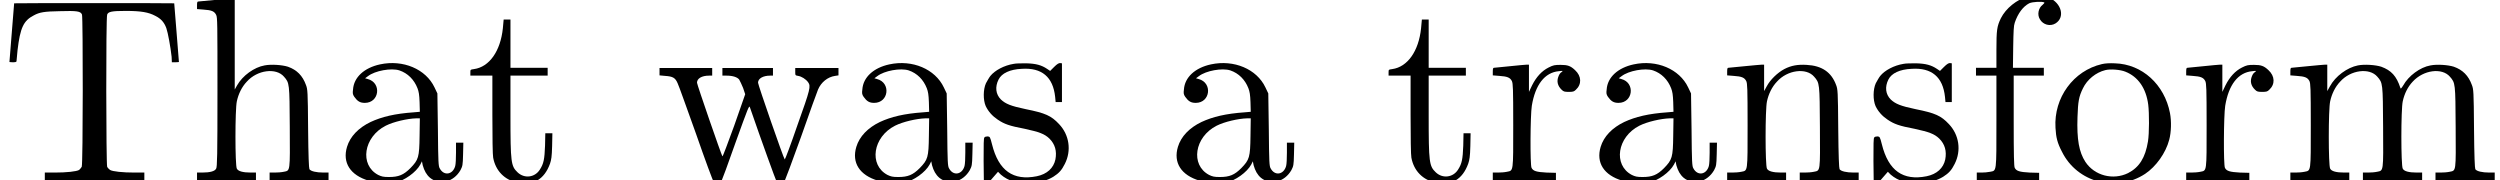 <?xml version='1.0' encoding='UTF-8'?>
<!-- This file was generated by dvisvgm 2.8.2 -->
<svg version='1.1' xmlns='http://www.w3.org/2000/svg' xmlns:xlink='http://www.w3.org/1999/xlink' width='95.065pt' height='6.861pt' viewBox='124.144 -6.861 95.065 6.861'>
<defs>
<path id='g0-84' d='M.538-6.735C.538-6.735 .498-6.227 .448-5.619S.359-4.503 .359-4.503S.418-4.493 .488-4.493C.578-4.493 .628-4.503 .628-4.533C.628-4.553 .648-4.742 .667-4.951C.767-5.808 .897-6.077 1.285-6.276C1.504-6.396 1.684-6.426 2.271-6.436C2.929-6.456 3.068-6.436 3.118-6.306C3.158-6.187 3.158-.618 3.108-.518C3.088-.478 3.039-.428 3.009-.399C2.909-.339 2.531-.299 2.072-.299H1.704V-.149V-.01H3.597H5.489V-.149V-.299H5.121C4.663-.299 4.284-.339 4.184-.399C4.144-.428 4.095-.478 4.075-.518C4.035-.618 4.025-6.187 4.075-6.306C4.115-6.416 4.244-6.446 4.782-6.446C5.36-6.446 5.649-6.396 5.908-6.257C6.127-6.147 6.247-6.007 6.326-5.788C6.386-5.619 6.486-5.071 6.526-4.702L6.535-4.493H6.675C6.745-4.493 6.804-4.503 6.804-4.503S6.765-5.011 6.715-5.619S6.625-6.735 6.625-6.735C6.625-6.745 .538-6.745 .538-6.735Z'/>
<path id='g0-97' d='M1.724-4.413C1.126-4.284 .727-3.925 .697-3.457C.677-3.308 .687-3.268 .747-3.178C.867-3.009 .966-2.949 1.146-2.949C1.704-2.949 1.793-3.716 1.255-3.856L1.156-3.885L1.265-3.965C1.534-4.174 2.152-4.284 2.461-4.184C2.78-4.075 3.019-3.836 3.148-3.507C3.198-3.377 3.218-3.258 3.228-2.979L3.238-2.61L3.009-2.59C2.291-2.54 1.793-2.421 1.365-2.222C.907-2.002 .588-1.674 .468-1.275C.289-.677 .588-.199 1.295 .01C1.594 .11 2.032 .139 2.281 .09C2.65 .01 3.098-.309 3.258-.608L3.318-.727L3.347-.578C3.407-.369 3.487-.219 3.626-.1C3.995 .199 4.523 .06 4.782-.389C4.862-.548 4.872-.568 4.882-.996L4.892-1.435H4.752H4.613V-1.056C4.613-.847 4.603-.618 4.583-.548C4.493-.219 4.154-.159 3.995-.458C3.945-.538 3.935-.687 3.925-1.933L3.905-3.308L3.796-3.537C3.467-4.234 2.6-4.603 1.724-4.413ZM3.228-1.694C3.218-.877 3.188-.787 2.879-.468C2.62-.209 2.431-.13 2.062-.13C1.843-.13 1.783-.149 1.654-.209C.936-.588 1.096-1.654 1.943-2.082C2.242-2.232 2.76-2.351 3.098-2.361H3.238Z'/>
<path id='g0-102' d='M2.281-7.004C1.843-6.874 1.435-6.545 1.245-6.167C1.096-5.858 1.076-5.719 1.076-4.961V-4.284H.687H.299V-4.134V-3.985H.687H1.076V-2.262C1.076-.279 1.086-.379 .837-.329C.747-.309 .598-.299 .508-.299H.329V-.149V-.01H1.514H2.7V-.149V-.289L2.341-.299C1.953-.319 1.833-.359 1.773-.478C1.743-.528 1.733-.946 1.733-2.271V-3.985H2.301H2.879V-4.134V-4.284H2.291H1.704L1.714-5.071C1.724-5.679 1.733-5.888 1.773-5.998C1.893-6.356 2.092-6.615 2.321-6.735C2.441-6.795 2.839-6.814 2.899-6.765C2.909-6.755 2.879-6.715 2.829-6.675C2.67-6.555 2.62-6.296 2.73-6.127C2.849-5.918 3.118-5.848 3.318-5.968C3.696-6.197 3.557-6.745 3.068-6.954C2.879-7.044 2.511-7.064 2.281-7.004Z'/>
<path id='g0-104' d='M.986-6.864C.667-6.834 .379-6.804 .349-6.804C.309-6.804 .299-6.775 .299-6.655V-6.516L.548-6.496C.847-6.476 .956-6.436 1.026-6.296C1.076-6.197 1.076-5.998 1.076-3.357C1.076-.917 1.066-.518 1.026-.448C.976-.349 .797-.299 .488-.299H.299V-.149V-.01H1.425H2.54V-.149V-.299H2.351C2.042-.299 1.863-.349 1.813-.448C1.743-.568 1.743-2.7 1.813-3.009C1.873-3.288 2.002-3.557 2.192-3.756C2.59-4.204 3.308-4.294 3.606-3.945C3.816-3.706 3.816-3.696 3.826-2.032C3.836-.309 3.846-.379 3.597-.329C3.507-.309 3.357-.299 3.248-.299H3.059V-.149V-.01H4.184H5.3V-.149V-.299H5.111C4.832-.299 4.623-.349 4.573-.428C4.553-.478 4.533-.877 4.523-1.973C4.513-3.397 4.503-3.467 4.443-3.626C4.314-3.985 4.095-4.204 3.756-4.324C3.537-4.394 3.118-4.423 2.869-4.374C2.471-4.304 2.032-3.985 1.823-3.616L1.733-3.457V-5.191V-6.924H1.654C1.604-6.914 1.305-6.894 .986-6.864Z'/>
<path id='g0-109' d='M.996-4.344C.687-4.314 .408-4.284 .379-4.284C.339-4.284 .329-4.254 .329-4.134V-3.995L.578-3.975C.877-3.955 .986-3.915 1.056-3.776C1.096-3.676 1.106-3.537 1.106-2.102C1.106-.299 1.116-.379 .867-.329C.777-.309 .628-.299 .518-.299H.329V-.149V-.01H1.455H2.57V-.149V-.299H2.381C2.072-.299 1.893-.349 1.843-.448C1.773-.568 1.773-2.7 1.843-3.009C1.903-3.288 2.032-3.557 2.222-3.756C2.62-4.204 3.337-4.294 3.636-3.945C3.846-3.706 3.846-3.696 3.856-2.032C3.866-.309 3.875-.379 3.626-.329C3.537-.309 3.387-.299 3.278-.299H3.088V-.149V-.01H4.214H5.34V-.149V-.299H5.141C4.832-.299 4.653-.349 4.603-.448C4.533-.568 4.533-2.7 4.603-3.009C4.663-3.288 4.792-3.557 4.981-3.756C5.39-4.204 6.097-4.294 6.396-3.945C6.605-3.706 6.605-3.696 6.615-2.032C6.625-.309 6.635-.379 6.386-.329C6.296-.309 6.147-.299 6.037-.299H5.848V-.149V-.01H6.974H8.1V-.149V-.299H7.9C7.621-.299 7.412-.349 7.362-.428C7.342-.478 7.323-.877 7.313-1.973C7.303-3.397 7.293-3.467 7.233-3.626C7.103-3.985 6.884-4.204 6.545-4.324C6.326-4.394 5.908-4.423 5.659-4.374C5.26-4.304 4.822-3.975 4.623-3.616C4.543-3.487 4.523-3.477 4.513-3.517C4.364-3.975 4.164-4.184 3.786-4.324C3.567-4.394 3.148-4.423 2.899-4.374C2.491-4.294 2.042-3.965 1.833-3.577L1.733-3.397V-3.905V-4.403H1.654C1.604-4.403 1.315-4.374 .996-4.344Z'/>
<path id='g0-110' d='M.966-4.344C.658-4.314 .379-4.284 .349-4.284C.309-4.284 .299-4.254 .299-4.134V-3.995L.548-3.975C.847-3.955 .956-3.915 1.026-3.776C1.066-3.676 1.076-3.537 1.076-2.102C1.076-.299 1.086-.379 .837-.329C.747-.309 .598-.299 .488-.299H.299V-.149V-.01H1.425H2.54V-.149V-.299H2.351C2.042-.299 1.863-.349 1.813-.448C1.743-.568 1.743-2.7 1.813-3.009C1.873-3.288 2.002-3.557 2.192-3.756C2.59-4.204 3.308-4.294 3.606-3.945C3.816-3.706 3.816-3.696 3.826-2.032C3.836-.309 3.846-.379 3.597-.329C3.507-.309 3.357-.299 3.248-.299H3.059V-.149V-.01H4.184H5.3V-.149V-.299H5.111C4.832-.299 4.623-.349 4.573-.428C4.553-.478 4.533-.877 4.523-1.973C4.513-3.397 4.503-3.467 4.443-3.626C4.264-4.115 3.905-4.364 3.318-4.394C2.989-4.413 2.74-4.374 2.471-4.234C2.212-4.095 1.933-3.826 1.803-3.577L1.704-3.397V-3.905V-4.403H1.624C1.574-4.403 1.285-4.374 .966-4.344Z'/>
<path id='g0-111' d='M2.042-4.423C.966-4.174 .209-3.148 .279-2.002C.299-1.634 .349-1.425 .528-1.086C1.106 .08 2.59 .468 3.686-.249C4.105-.528 4.473-1.046 4.603-1.544C4.682-1.833 4.692-2.252 4.633-2.56C4.423-3.646 3.577-4.423 2.54-4.453C2.341-4.463 2.162-4.453 2.042-4.423ZM2.939-4.134C3.417-3.945 3.726-3.507 3.806-2.879C3.846-2.55 3.846-1.793 3.796-1.484C3.696-.867 3.467-.498 3.039-.279C2.471 0 1.763-.179 1.415-.707C1.176-1.076 1.086-1.554 1.116-2.411C1.136-2.999 1.166-3.188 1.325-3.507C1.484-3.836 1.813-4.105 2.172-4.194C2.361-4.244 2.75-4.214 2.939-4.134Z'/>
<path id='g0-114' d='M.927-4.344C.618-4.314 .349-4.284 .319-4.284C.279-4.284 .269-4.254 .269-4.134V-3.995L.518-3.975C.817-3.955 .927-3.915 .996-3.776C1.036-3.676 1.046-3.537 1.046-2.102C1.046-.299 1.056-.379 .807-.329C.717-.309 .568-.299 .458-.299H.269V-.149V-.01H1.465H2.67V-.149V-.289L2.311-.299C1.923-.319 1.803-.359 1.743-.478C1.684-.588 1.694-2.471 1.753-2.839C1.883-3.636 2.242-4.105 2.78-4.154C2.949-4.174 2.949-4.174 2.879-4.115C2.839-4.095 2.79-4.025 2.77-3.965C2.69-3.776 2.73-3.597 2.889-3.447C2.959-3.377 2.999-3.367 3.158-3.367S3.357-3.377 3.427-3.447C3.656-3.656 3.646-3.965 3.397-4.194C3.228-4.354 3.118-4.394 2.849-4.394C2.62-4.394 2.57-4.384 2.391-4.294C2.132-4.164 1.923-3.935 1.763-3.616L1.644-3.367V-3.885V-4.403H1.564C1.514-4.403 1.225-4.374 .927-4.344Z'/>
<path id='g0-115' d='M1.474-4.433C1.106-4.374 .757-4.184 .588-3.975C.538-3.915 .468-3.786 .418-3.696C.309-3.457 .309-3.059 .408-2.829C.508-2.62 .658-2.451 .867-2.311C1.116-2.142 1.315-2.072 1.893-1.963C2.441-1.843 2.64-1.773 2.829-1.594C3.049-1.375 3.118-1.116 3.059-.797C2.989-.468 2.74-.239 2.351-.159C1.455 .02 .897-.369 .648-1.375C.578-1.654 .568-1.664 .488-1.674C.438-1.674 .379-1.664 .359-1.634C.329-1.604 .329-1.365 .329-.737L.339 .1L.418 .11C.478 .12 .528 .08 .677-.1L.877-.329L.986-.219C1.265 .02 1.644 .139 2.122 .11C2.471 .08 2.75 0 2.979-.139C3.198-.279 3.298-.389 3.417-.628C3.676-1.136 3.587-1.733 3.198-2.142C2.899-2.461 2.68-2.56 1.933-2.71C1.365-2.829 1.166-2.909 .986-3.078C.787-3.278 .757-3.557 .897-3.836C1.016-4.075 1.325-4.224 1.783-4.244C2.54-4.294 2.969-3.935 3.049-3.178L3.068-2.979H3.188H3.308V-3.716V-4.453L3.238-4.463C3.188-4.463 3.128-4.433 3.009-4.314L2.859-4.164L2.74-4.244C2.531-4.384 2.321-4.443 1.963-4.453C1.783-4.453 1.554-4.453 1.474-4.433Z'/>
<path id='g0-116' d='M1.415-5.788C1.325-4.912 .897-4.314 .319-4.234C.179-4.214 .179-4.214 .179-4.105V-3.985H.598H1.016V-2.501C1.016-1.634 1.026-.956 1.046-.867C1.136-.369 1.484-.01 1.973 .08C2.56 .209 2.989-.03 3.208-.638C3.258-.787 3.278-.907 3.288-1.305L3.298-1.793H3.168H3.029L3.019-1.325C2.999-.807 2.969-.638 2.819-.408C2.63-.11 2.232-.06 1.973-.309C1.724-.548 1.704-.677 1.704-2.481V-3.985H2.411H3.118V-4.134V-4.284H2.411H1.704V-5.2V-6.117H1.574H1.445Z'/>
<path id='g0-119' d='M.179-4.134V-3.995L.389-3.975C.687-3.955 .777-3.905 .867-3.696C.917-3.597 1.225-2.72 1.574-1.753C1.913-.777 2.212 .03 2.242 .06C2.301 .13 2.471 .13 2.521 .06C2.54 .03 2.79-.638 3.068-1.435C3.557-2.79 3.587-2.869 3.616-2.78C4.055-1.504 4.603 0 4.633 .05C4.682 .13 4.852 .139 4.922 .06C4.941 .03 5.23-.737 5.559-1.654C5.878-2.57 6.177-3.387 6.207-3.457C6.326-3.736 6.575-3.935 6.854-3.975L6.984-3.995V-4.134V-4.274H6.157H5.34V-4.134C5.34-3.995 5.34-3.995 5.45-3.975C5.579-3.955 5.738-3.856 5.828-3.736C5.938-3.577 5.918-3.487 5.42-2.092C5.171-1.365 4.951-.787 4.941-.797C4.892-.847 3.925-3.636 3.925-3.716C3.925-3.875 4.115-3.985 4.384-3.985H4.493V-4.125V-4.274H3.537H2.57V-4.125V-3.985H2.73C2.969-3.985 3.138-3.925 3.208-3.836C3.238-3.786 3.308-3.636 3.357-3.517L3.437-3.278L3.019-2.082C2.78-1.435 2.59-.907 2.57-.917C2.531-.966 1.604-3.646 1.604-3.716C1.604-3.875 1.783-3.985 2.062-3.985H2.182V-4.125V-4.274H1.176H.179Z'/>
</defs>
<g id='page1'>
<use x='124.144' y='0' xlink:href='#g0-84'/>
<use x='131.337' y='0' xlink:href='#g0-104'/>
<use x='136.871' y='0' xlink:href='#g0-97'/>
<use x='141.851' y='0' xlink:href='#g0-116'/>
<use x='149.044' y='0' xlink:href='#g0-119'/>
<use x='156.238' y='0' xlink:href='#g0-97'/>
<use x='161.218' y='0' xlink:href='#g0-115'/>
<use x='168.467' y='0' xlink:href='#g0-97'/>
<use x='176.767' y='0' xlink:href='#g0-116'/>
<use x='180.64' y='0' xlink:href='#g0-114'/>
<use x='184.542' y='0' xlink:href='#g0-97'/>
<use x='189.522' y='0' xlink:href='#g0-110'/>
<use x='195.055' y='0' xlink:href='#g0-115'/>
<use x='198.984' y='0' xlink:href='#g0-102'/>
<use x='202.027' y='0' xlink:href='#g0-111'/>
<use x='207.007' y='0' xlink:href='#g0-114'/>
<use x='210.908' y='0' xlink:href='#g0-109'/>
</g>
</svg>
